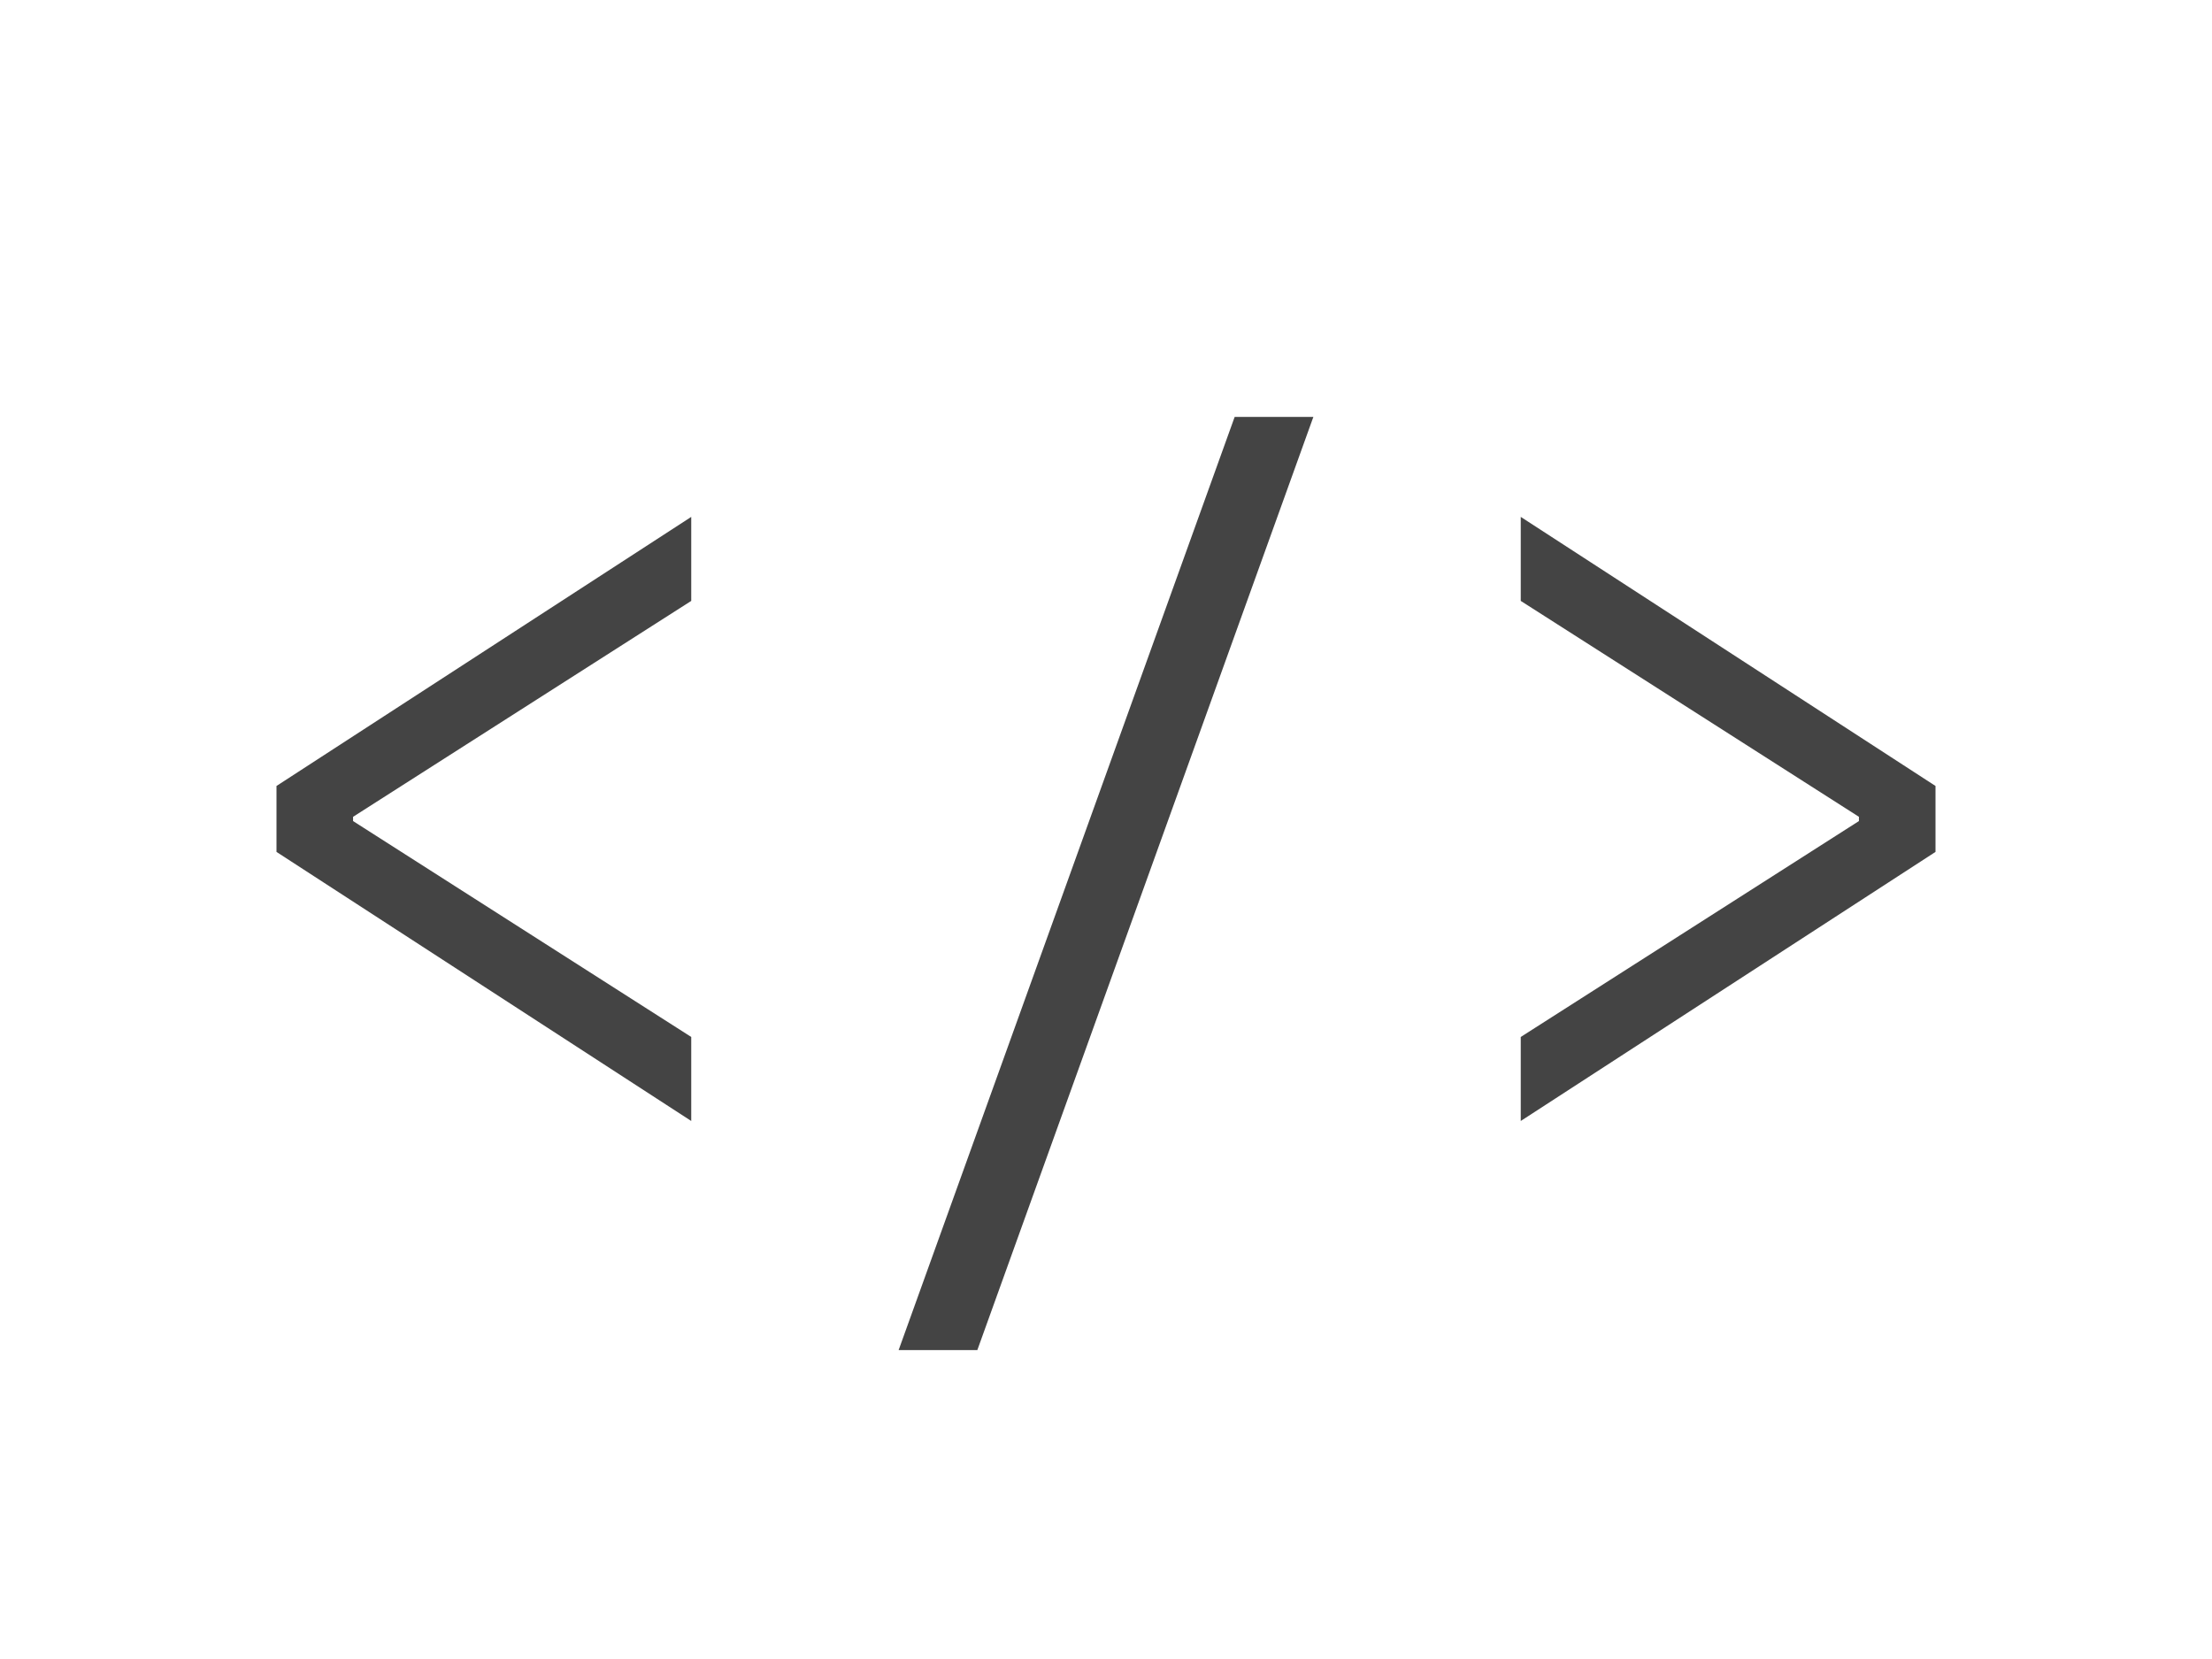 <?xml version="1.0" encoding="utf-8"?>
<!-- Generator: Adobe Illustrator 16.2.1, SVG Export Plug-In . SVG Version: 6.00 Build 0)  -->
<!DOCTYPE svg PUBLIC "-//W3C//DTD SVG 1.1//EN" "http://www.w3.org/Graphics/SVG/1.1/DTD/svg11.dtd">
<svg version="1.1" id="Layer_1" xmlns="http://www.w3.org/2000/svg" xmlns:xlink="http://www.w3.org/1999/xlink" x="0px" y="0px"
	 width="512px" height="384px" viewBox="0 0 512 384" enable-background="new 0 0 512 384" xml:space="preserve">
<g>
	<path fill="#444444" d="M63.998,181.923l96-62.282v19.447l-78.276,49.975v0.983l78.276,49.974v19.447l-96-62.282V181.923z"/>
	<path fill="#444444" d="M226.216,312.501h-18.217L285.781,96.5h18.218L226.216,312.501z"/>
	<path fill="#444444" d="M448,197.185l-96.001,62.282V240.02l78.277-49.974v-0.983l-78.277-49.975v-19.447L448,181.923V197.185z"/>
</g>
</svg>

